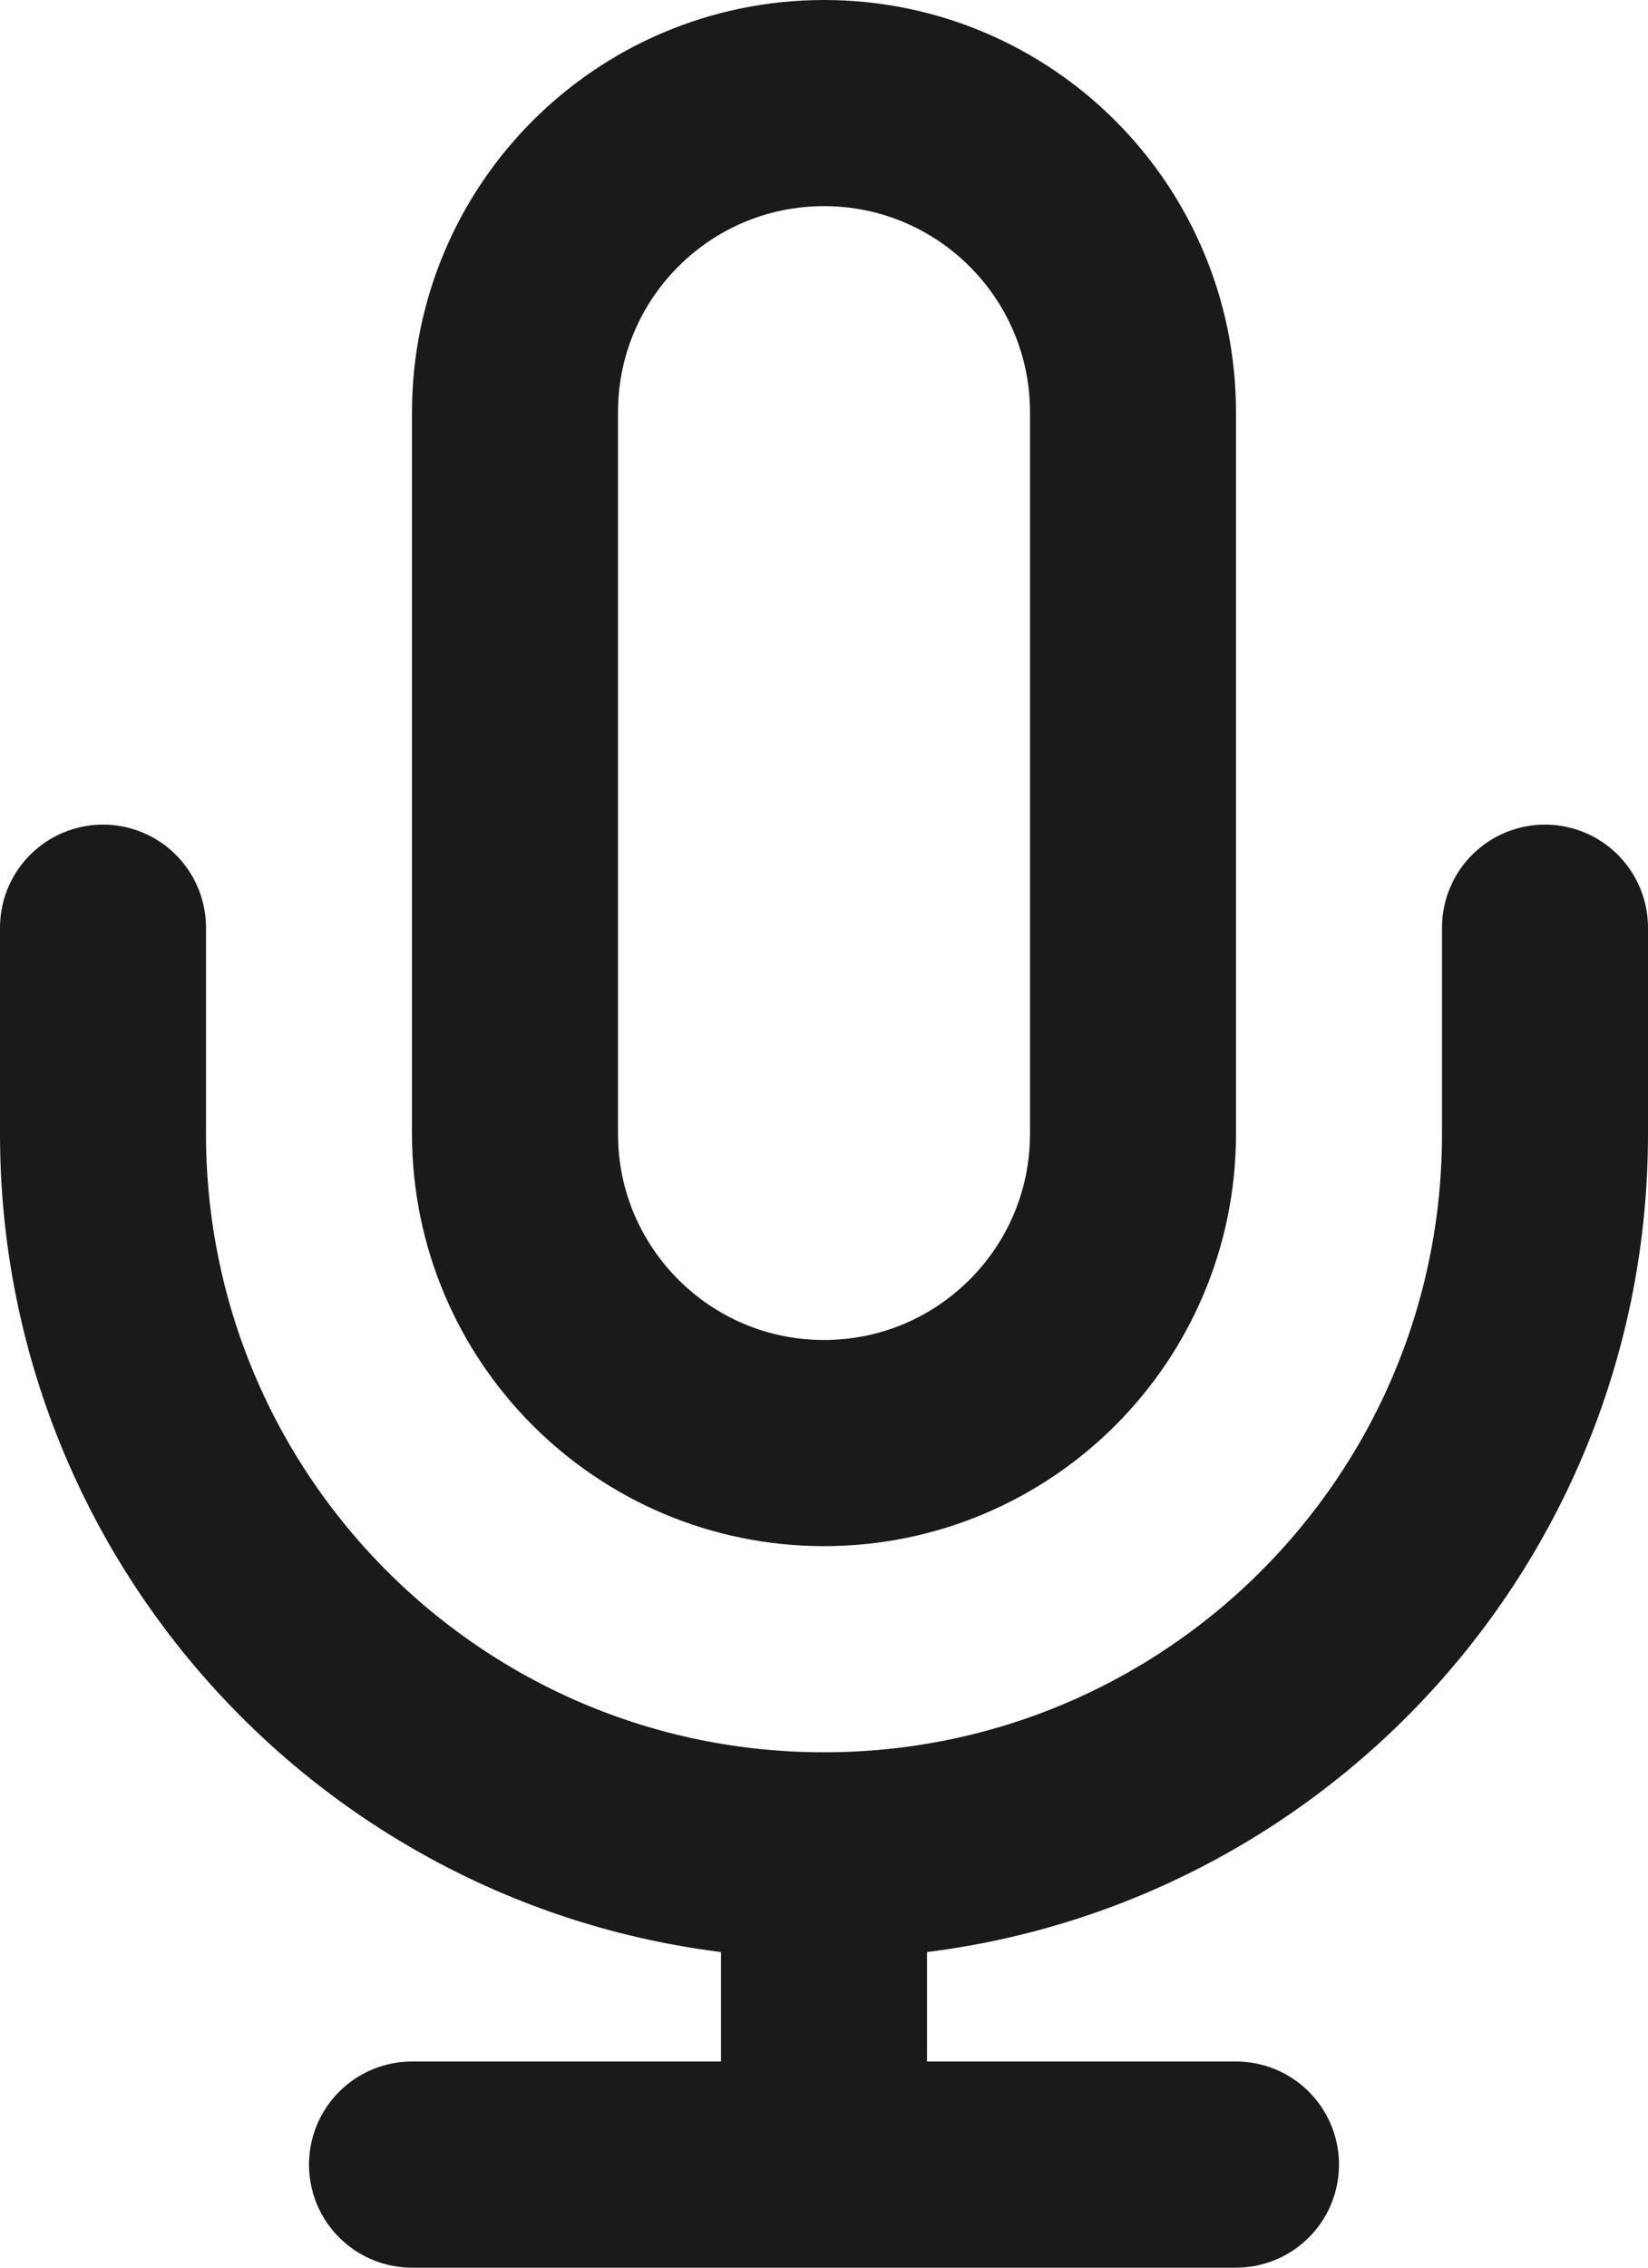 <svg width="16" height="22" viewBox="0 0 16 22" fill="none" xmlns="http://www.w3.org/2000/svg">
<path d="M15 9V11C15 14.866 11.866 18 8 18M1 9V11C1 14.866 4.134 18 8 18M8 18V21M4 21H12M8 14C6.343 14 5 12.657 5 11V4C5 2.343 6.343 1 8 1C9.657 1 11 2.343 11 4V11C11 12.657 9.657 14 8 14Z" stroke="#1A1A1A" stroke-width="2" stroke-linecap="round" stroke-linejoin="round"/>
</svg>
